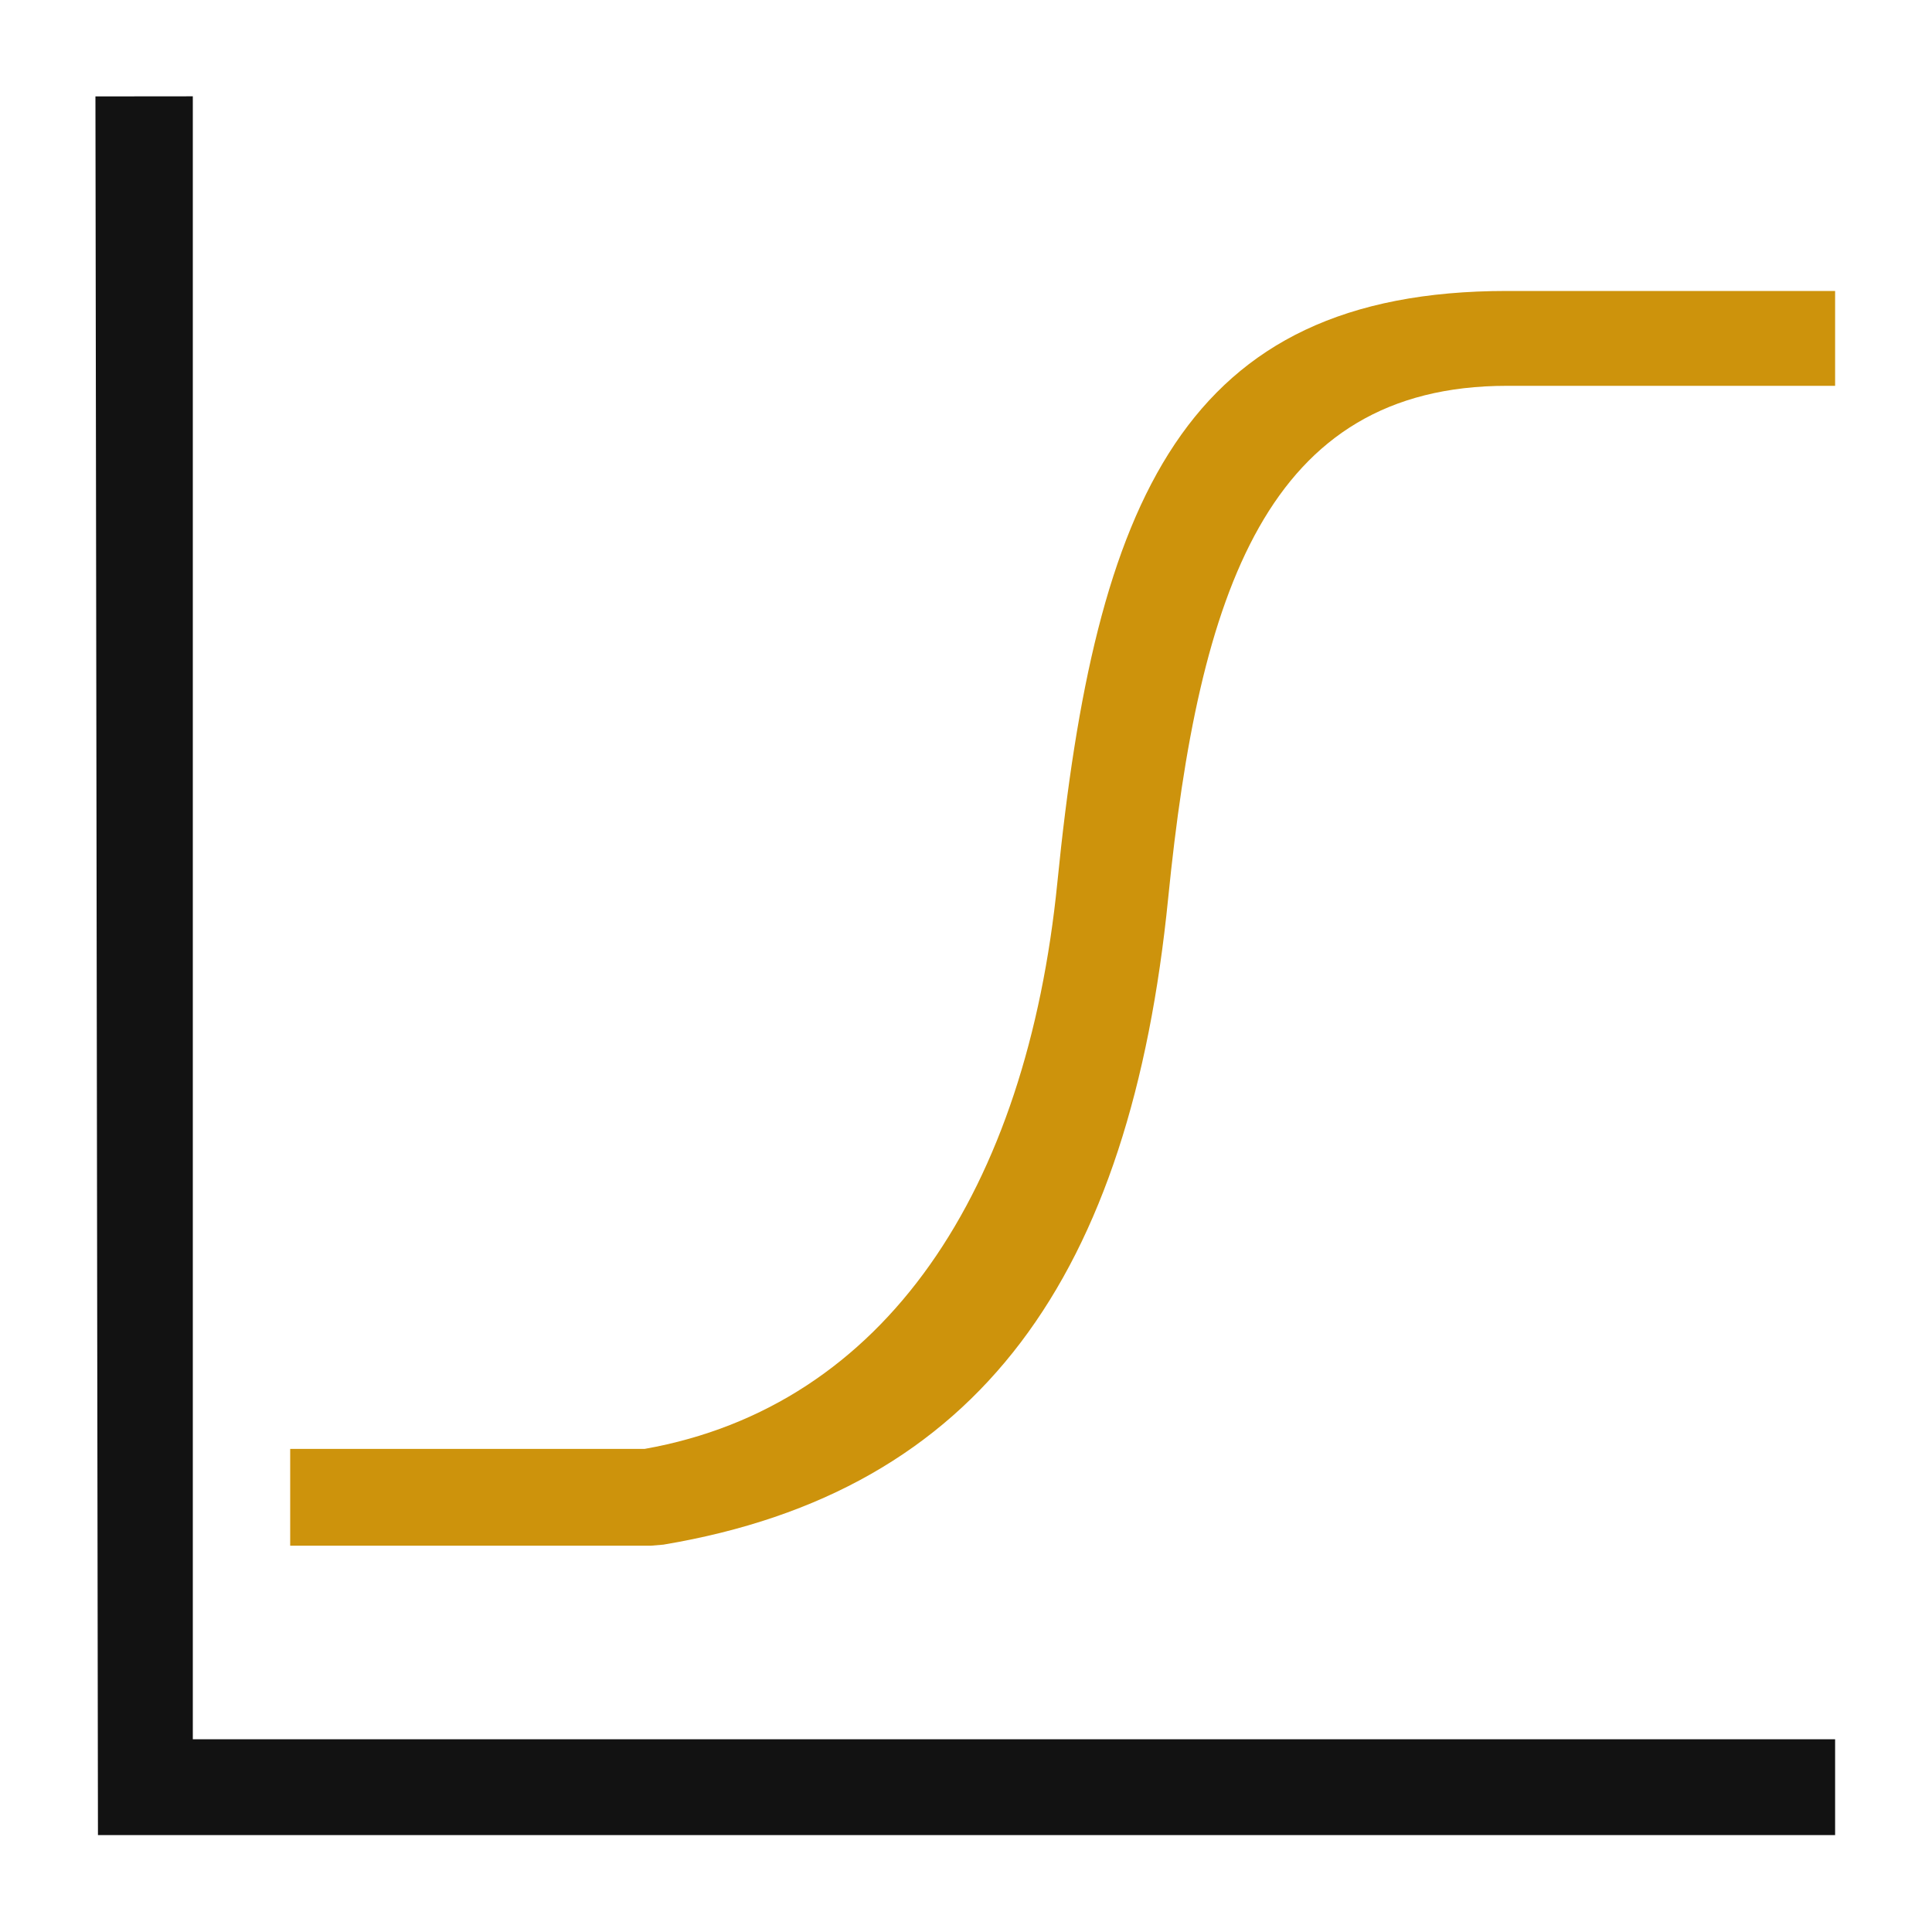 <?xml version="1.0" encoding="UTF-8"?>
<svg width="20px" height="20px" viewBox="0 0 20 20" version="1.1" xmlns="http://www.w3.org/2000/svg" xmlns:xlink="http://www.w3.org/1999/xlink">
    <!-- Generator: Sketch 51.3 (57544) - http://www.bohemiancoding.com/sketch -->
    <title>icon_plots</title>
    <desc>Created with Sketch.</desc>
    <defs></defs>
    <g id="icon_plots" stroke="none" stroke-width="1" fill="none" fill-rule="evenodd">
        <polygon id="Path-9" fill="#121212" fill-rule="nonzero" points="18.997 18.005 18.997 18.997 1.014 18.997 0.988 0.998 1.996 0.997 1.996 18.005"></polygon>
        <path d="M10.946,9.133 C11.339,5.195 12.245,3.012 15.6,3.012 L18.997,3.012 L18.997,3.994 L15.6,3.994 C13.116,3.994 12.41,6.131 12.093,9.297 C11.704,13.191 10.152,15.439 6.868,15.99 L6.739,16.001 L3.004,16.001 L3.004,14.999 L6.673,14.999 C9.169,14.556 10.628,12.316 10.946,9.133 Z" id="Path-166" fill="#CD930C" fill-rule="nonzero"></path>
    </g>
</svg>
